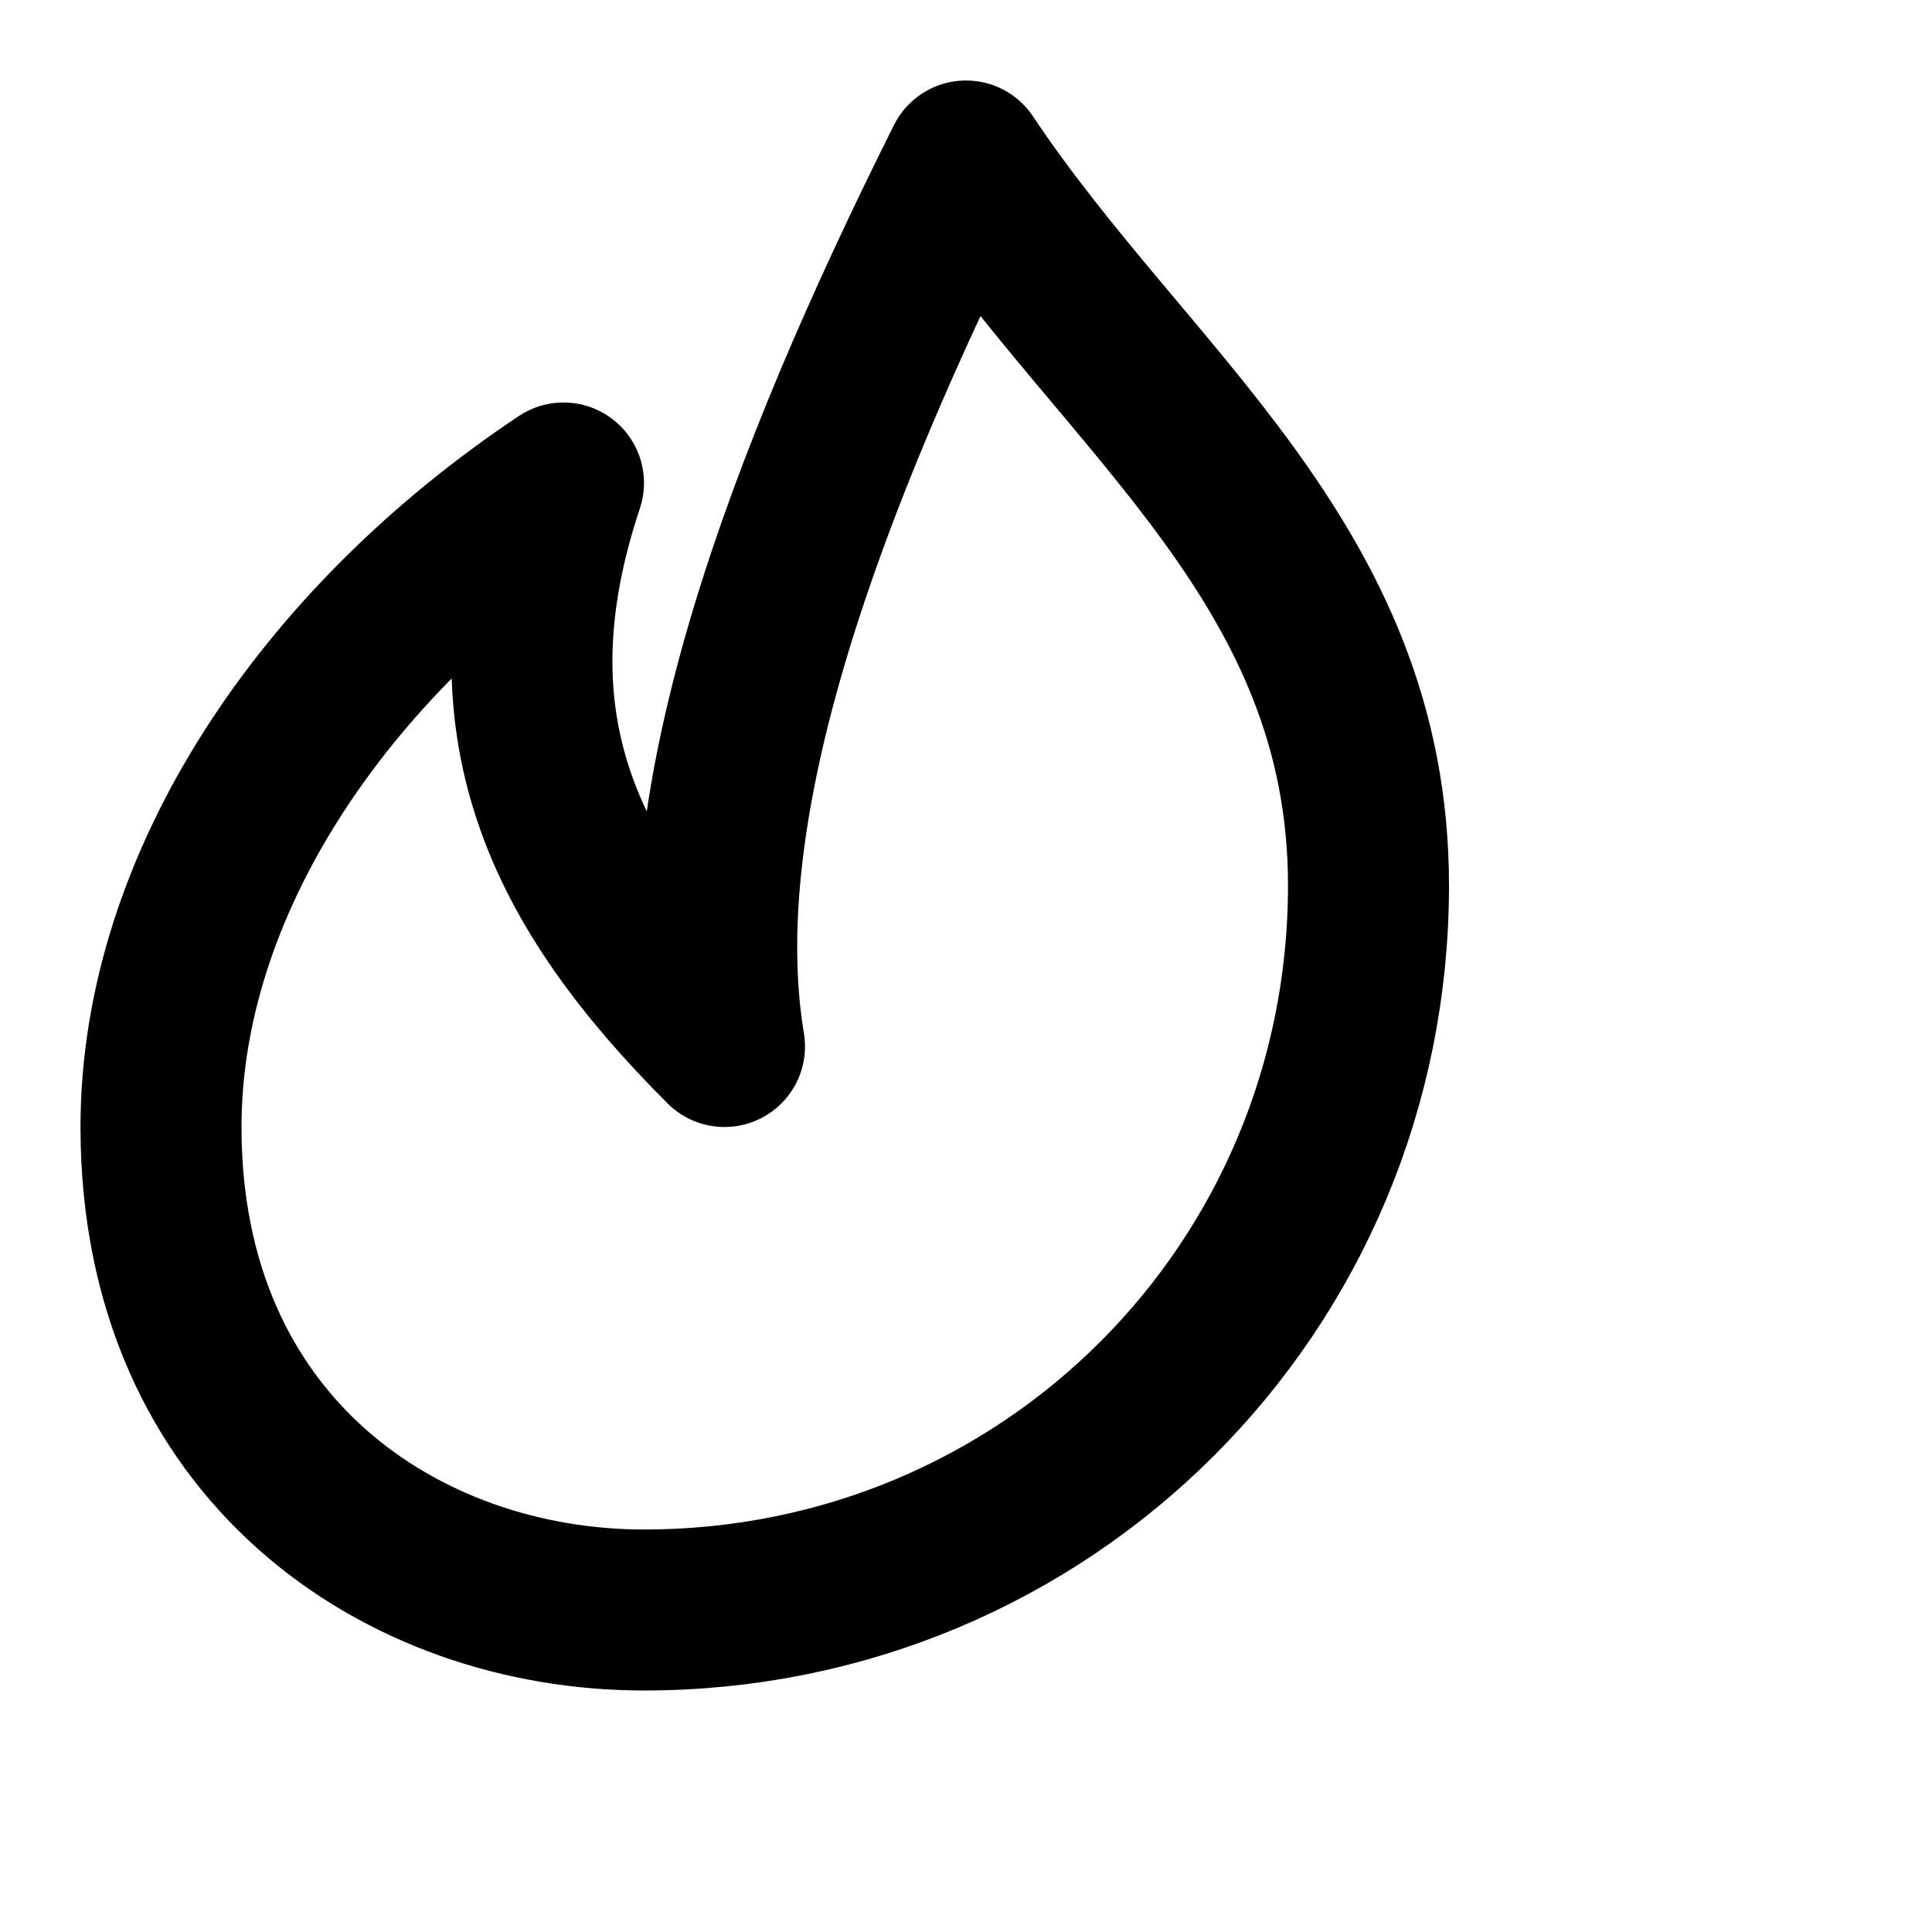 <svg xmlns="http://www.w3.org/2000/svg" viewBox="0 0 24 24" 
  fill="none" stroke="currentColor" stroke-width="2" stroke-linecap="round" stroke-linejoin="round">
  <!-- 外側の炎 -->
  <path d="M12 2c2 3 5 5 5 9 0 5-4 9-9 9-3 0-6-2-6-6 0-3 2-6 5-8-1 3 0 5 2 7-.5-3 1-7 3-11z"/>
</svg>
